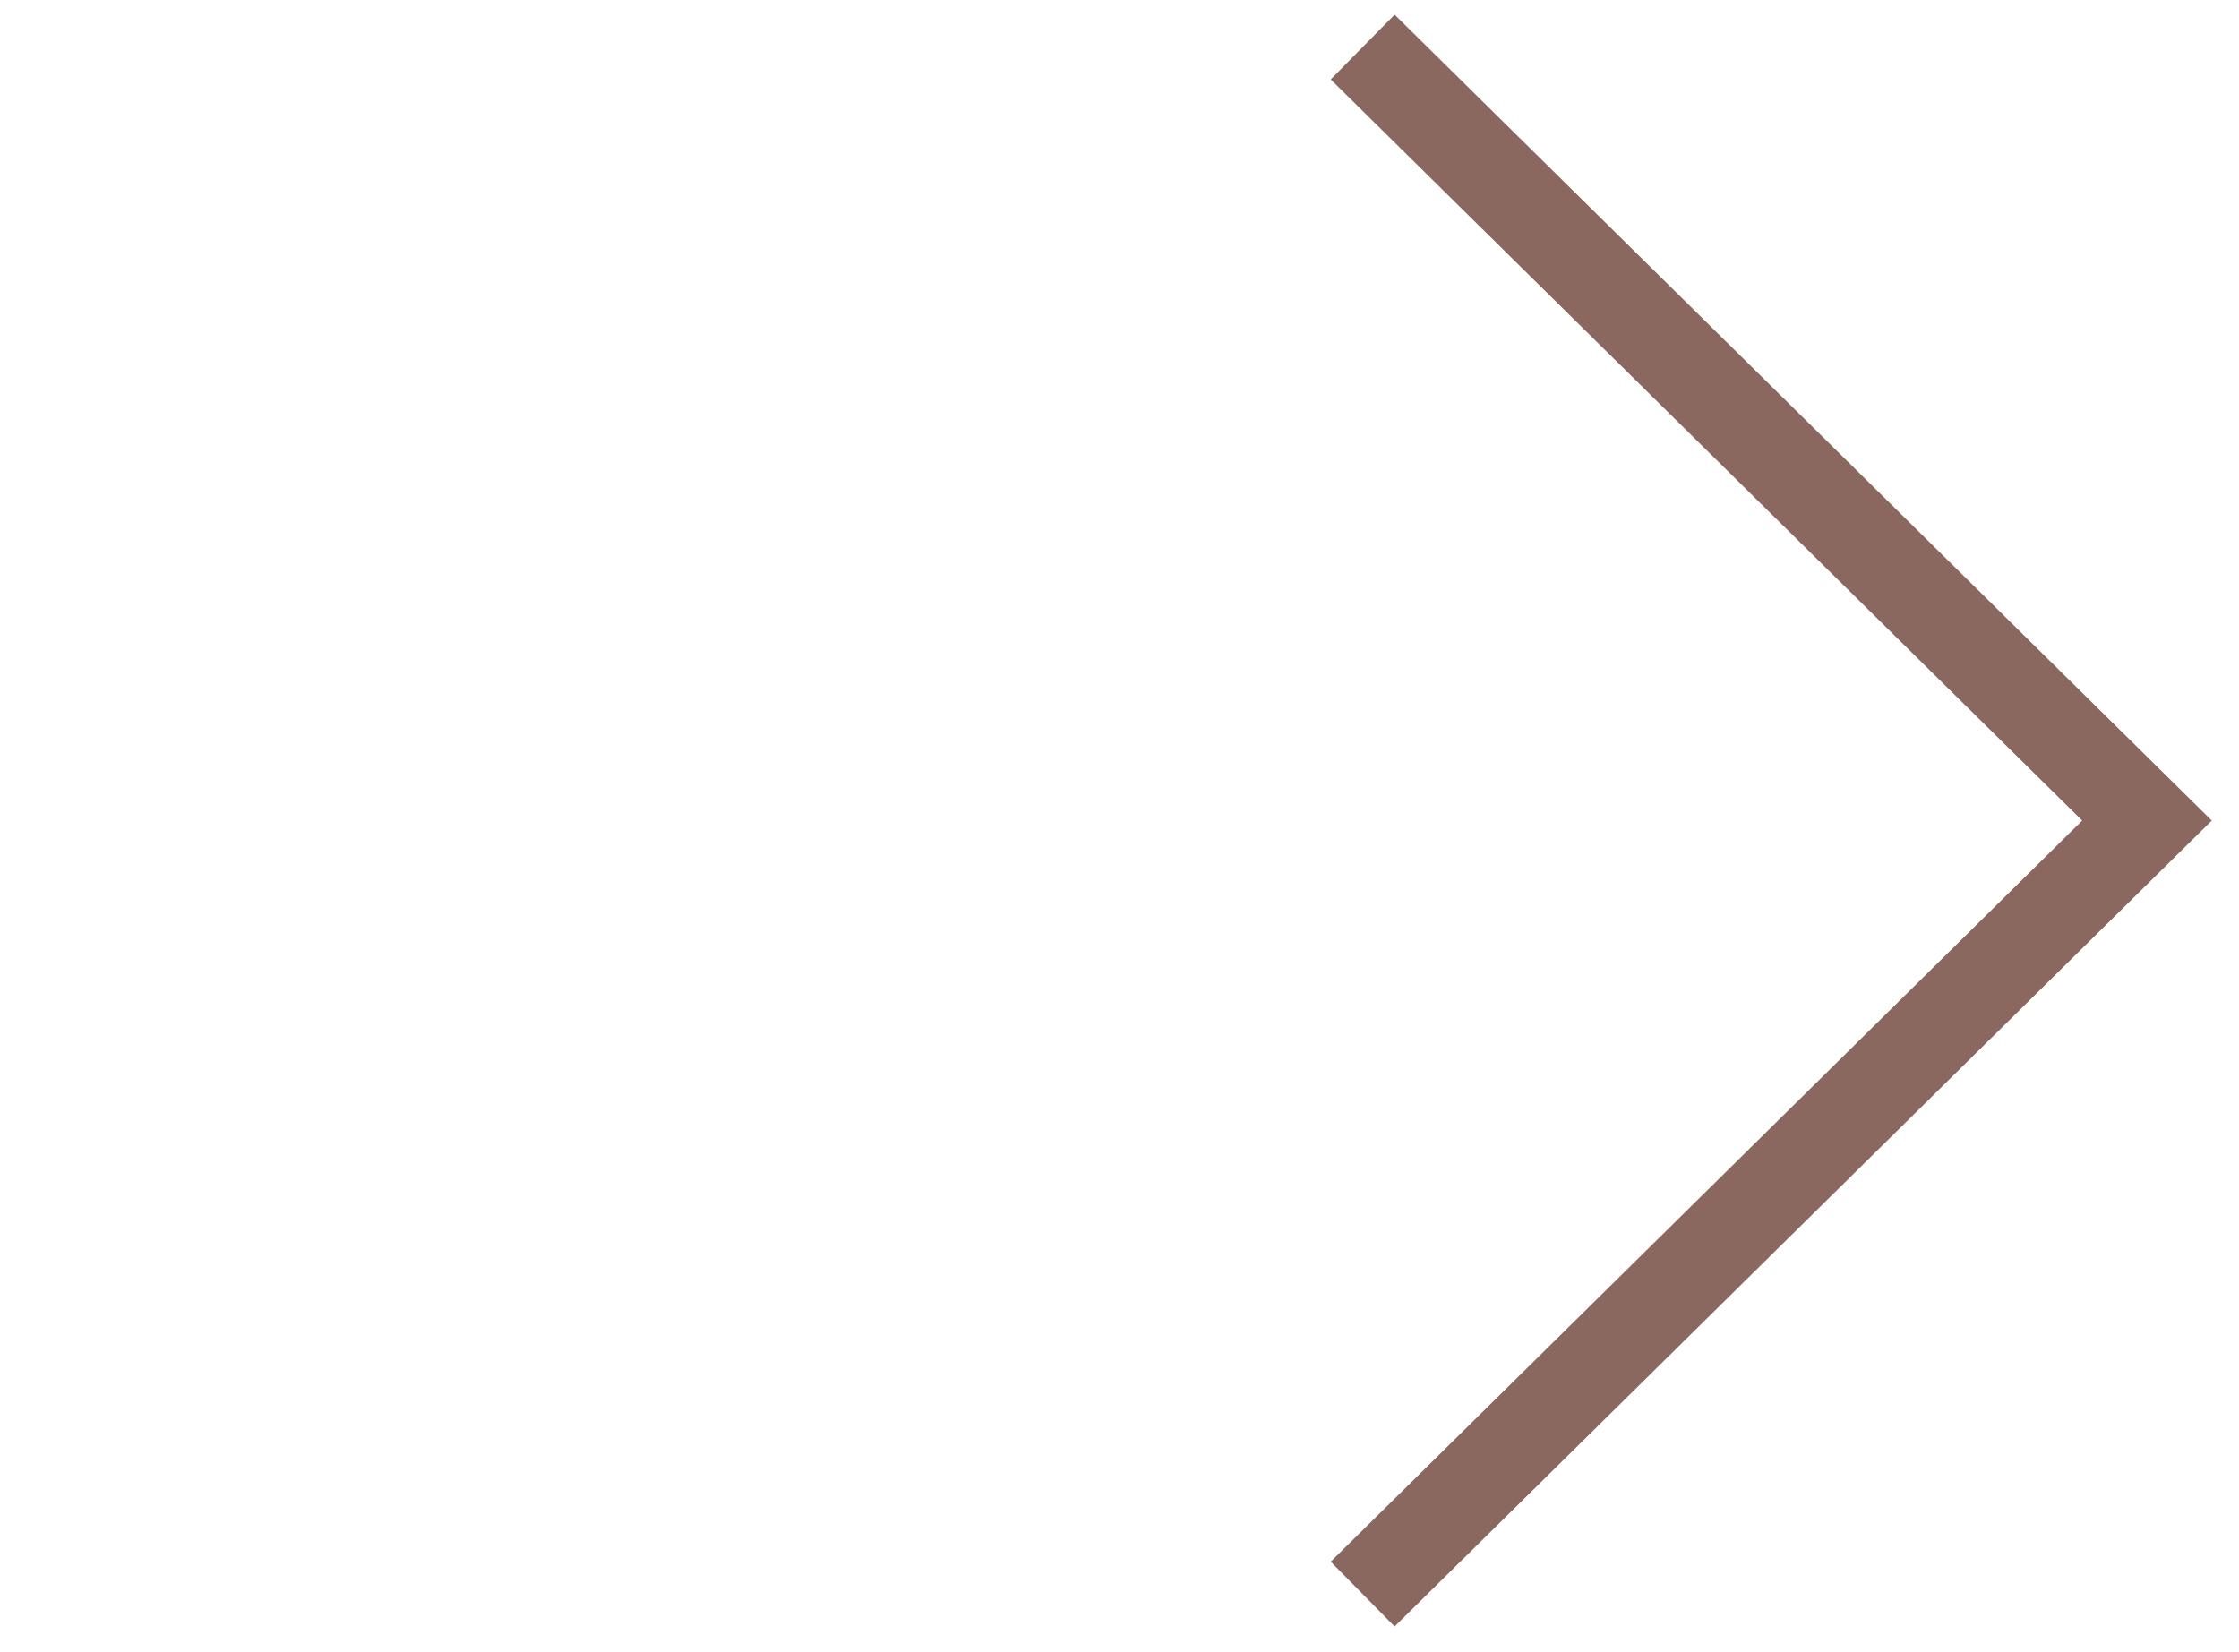 <svg width="42" height="31" viewBox="0 0 42 31" fill="none" xmlns="http://www.w3.org/2000/svg">
<g id="arrow">
<path id="Rectangle 12" d="M25.561 0.883L40.274 15.396L25.561 29.909" stroke="#8A675F" stroke-width="1.707"/>
</g>
</svg>
